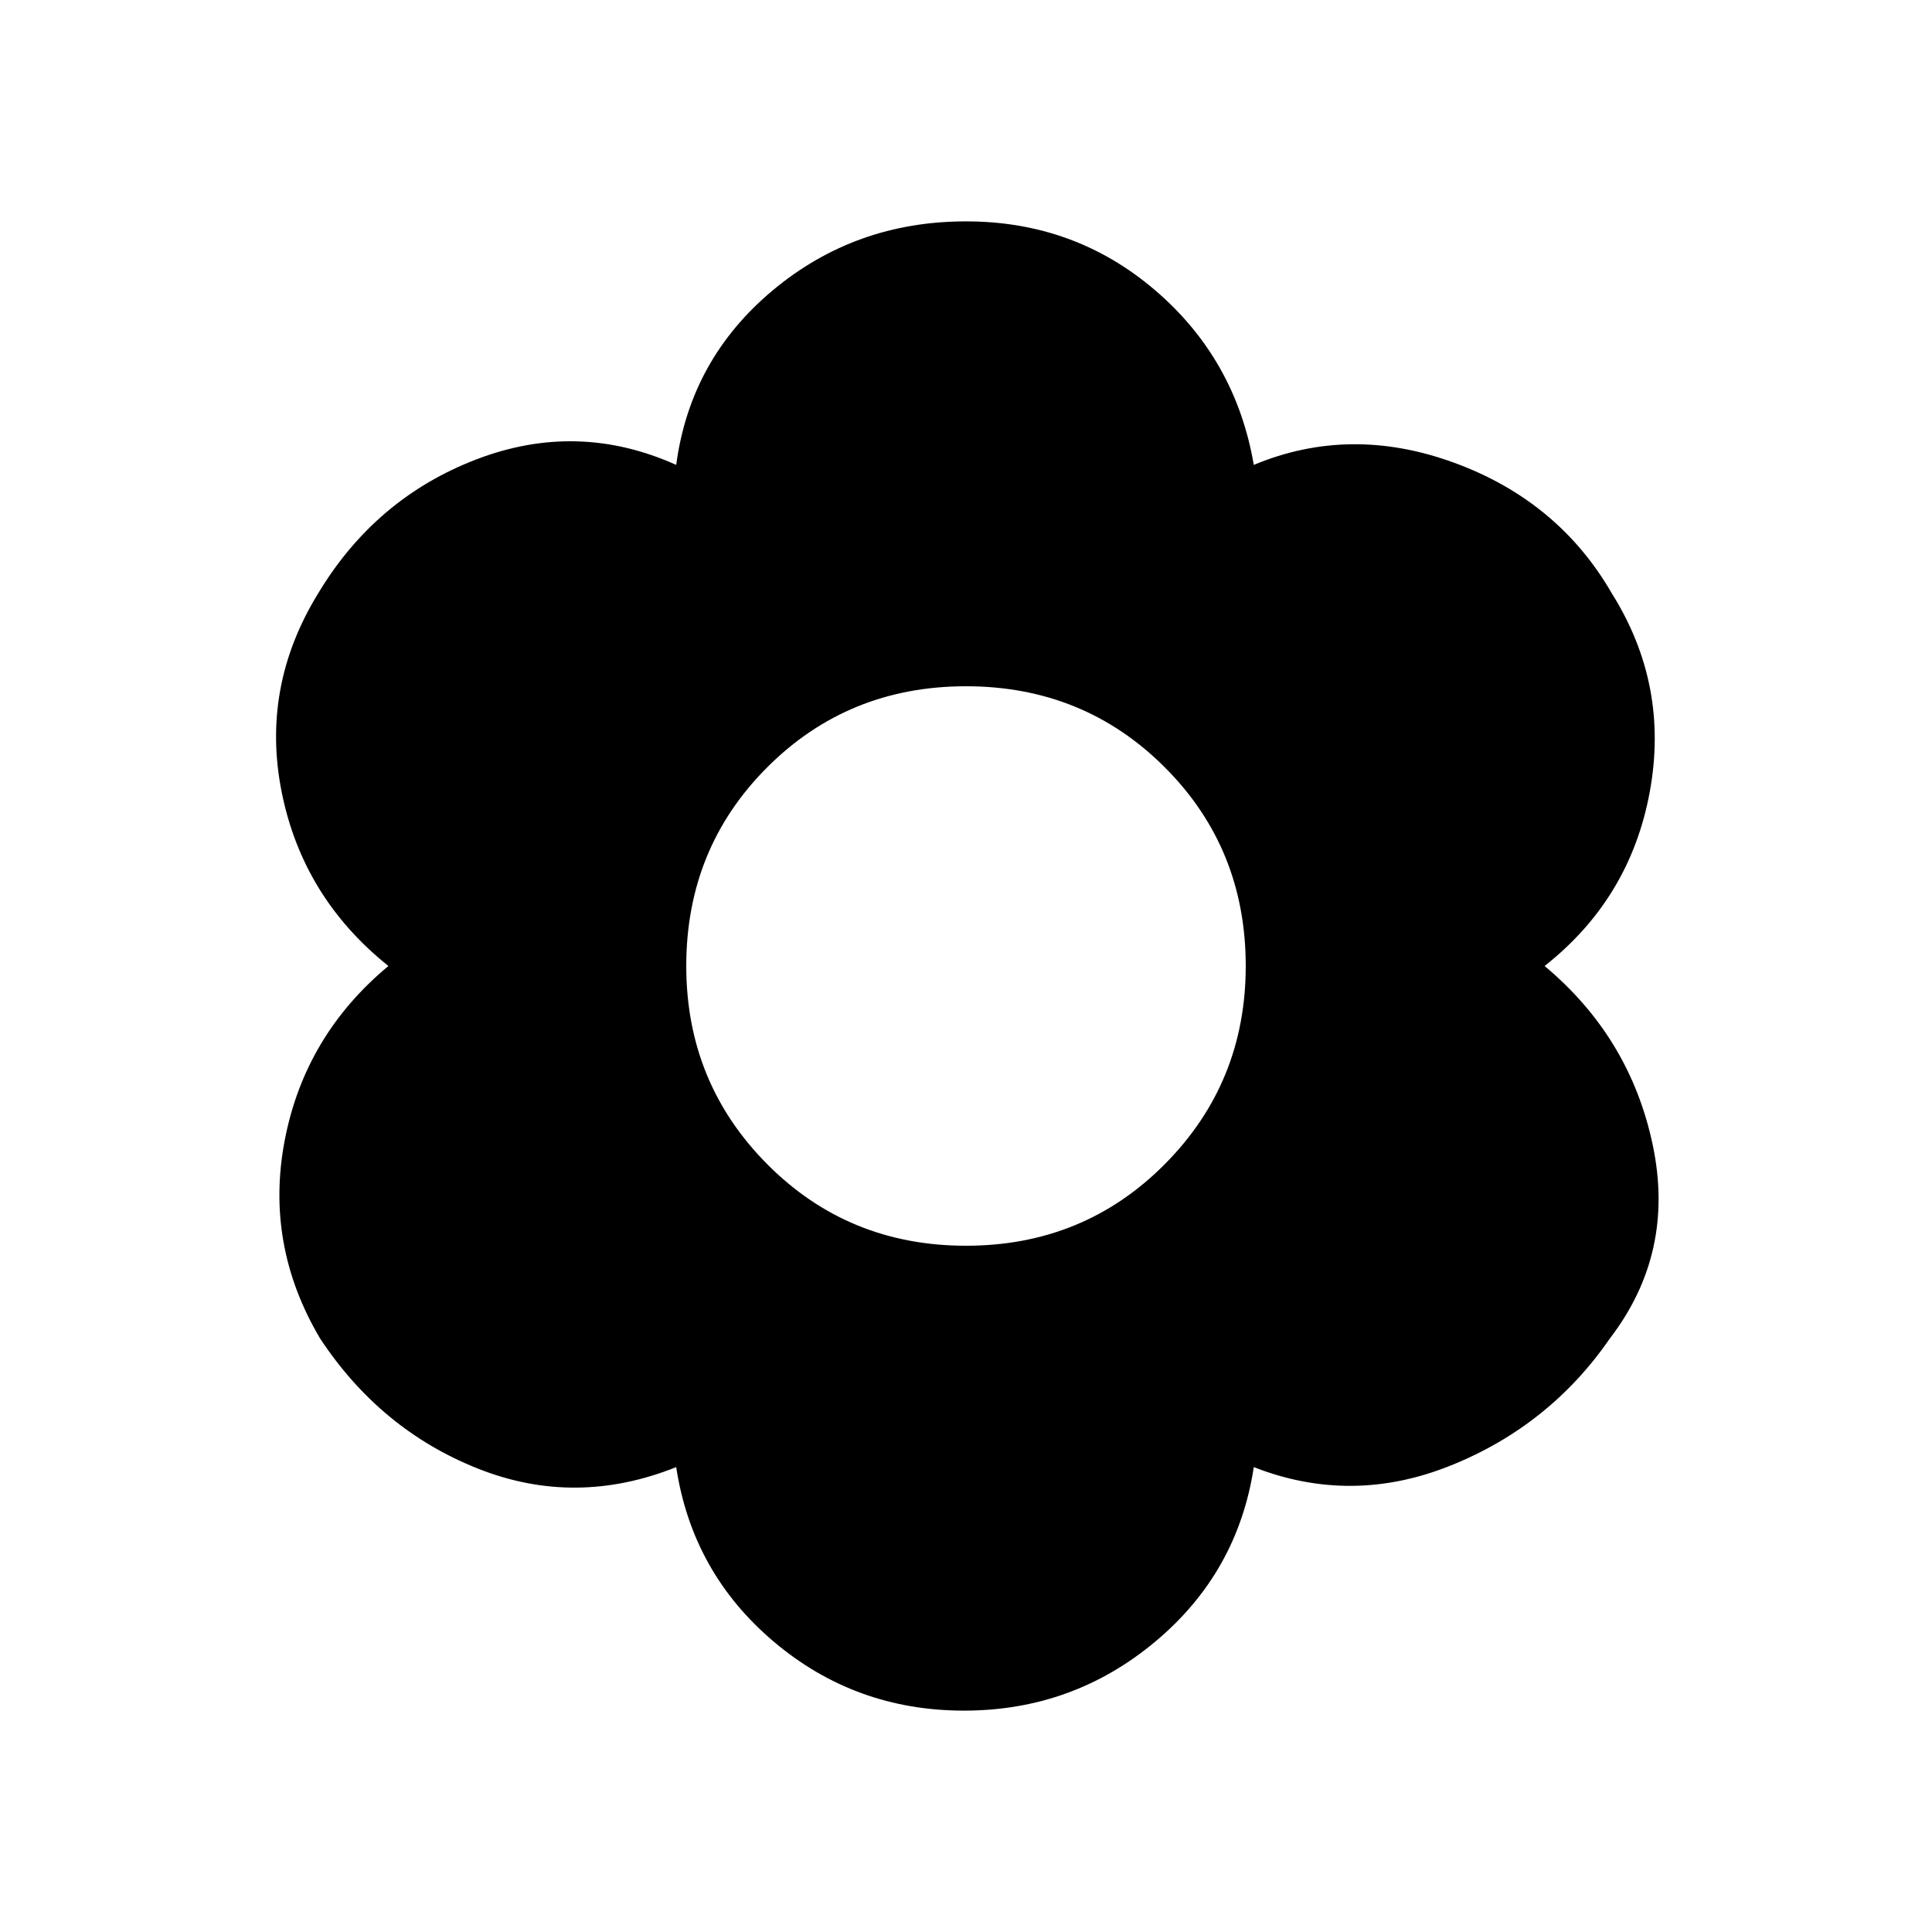 <svg xmlns="http://www.w3.org/2000/svg" height="20" viewBox="0 -960 960 960" width="20"><path d="M479-110q-54 0-94.5-34.25T336-231q-50 20-98.5.75T159-295q-27.5-46.5-17.5-98.5T193-480q-42.5-34-53-86.25T158-665q28.5-47.5 78.75-66.75T336-729q7-52.5 48-86.75T480-850q54 0 94 34.25T623-729q48-20 99.75-1T801-665q28.5 45.5 18.75 98.5T767.5-480q42.5 35.5 53.75 89T800-295q-30 43.5-79.25 63.25T623-231q-8 52.5-49 86.75T479-110Zm1-231q58.5 0 98.75-40.5T619-480q0-58.5-40.25-98.75T480-619q-58.5 0-98.75 40.25T341-480q0 58 40.25 98.5T480-341Z"/></svg>